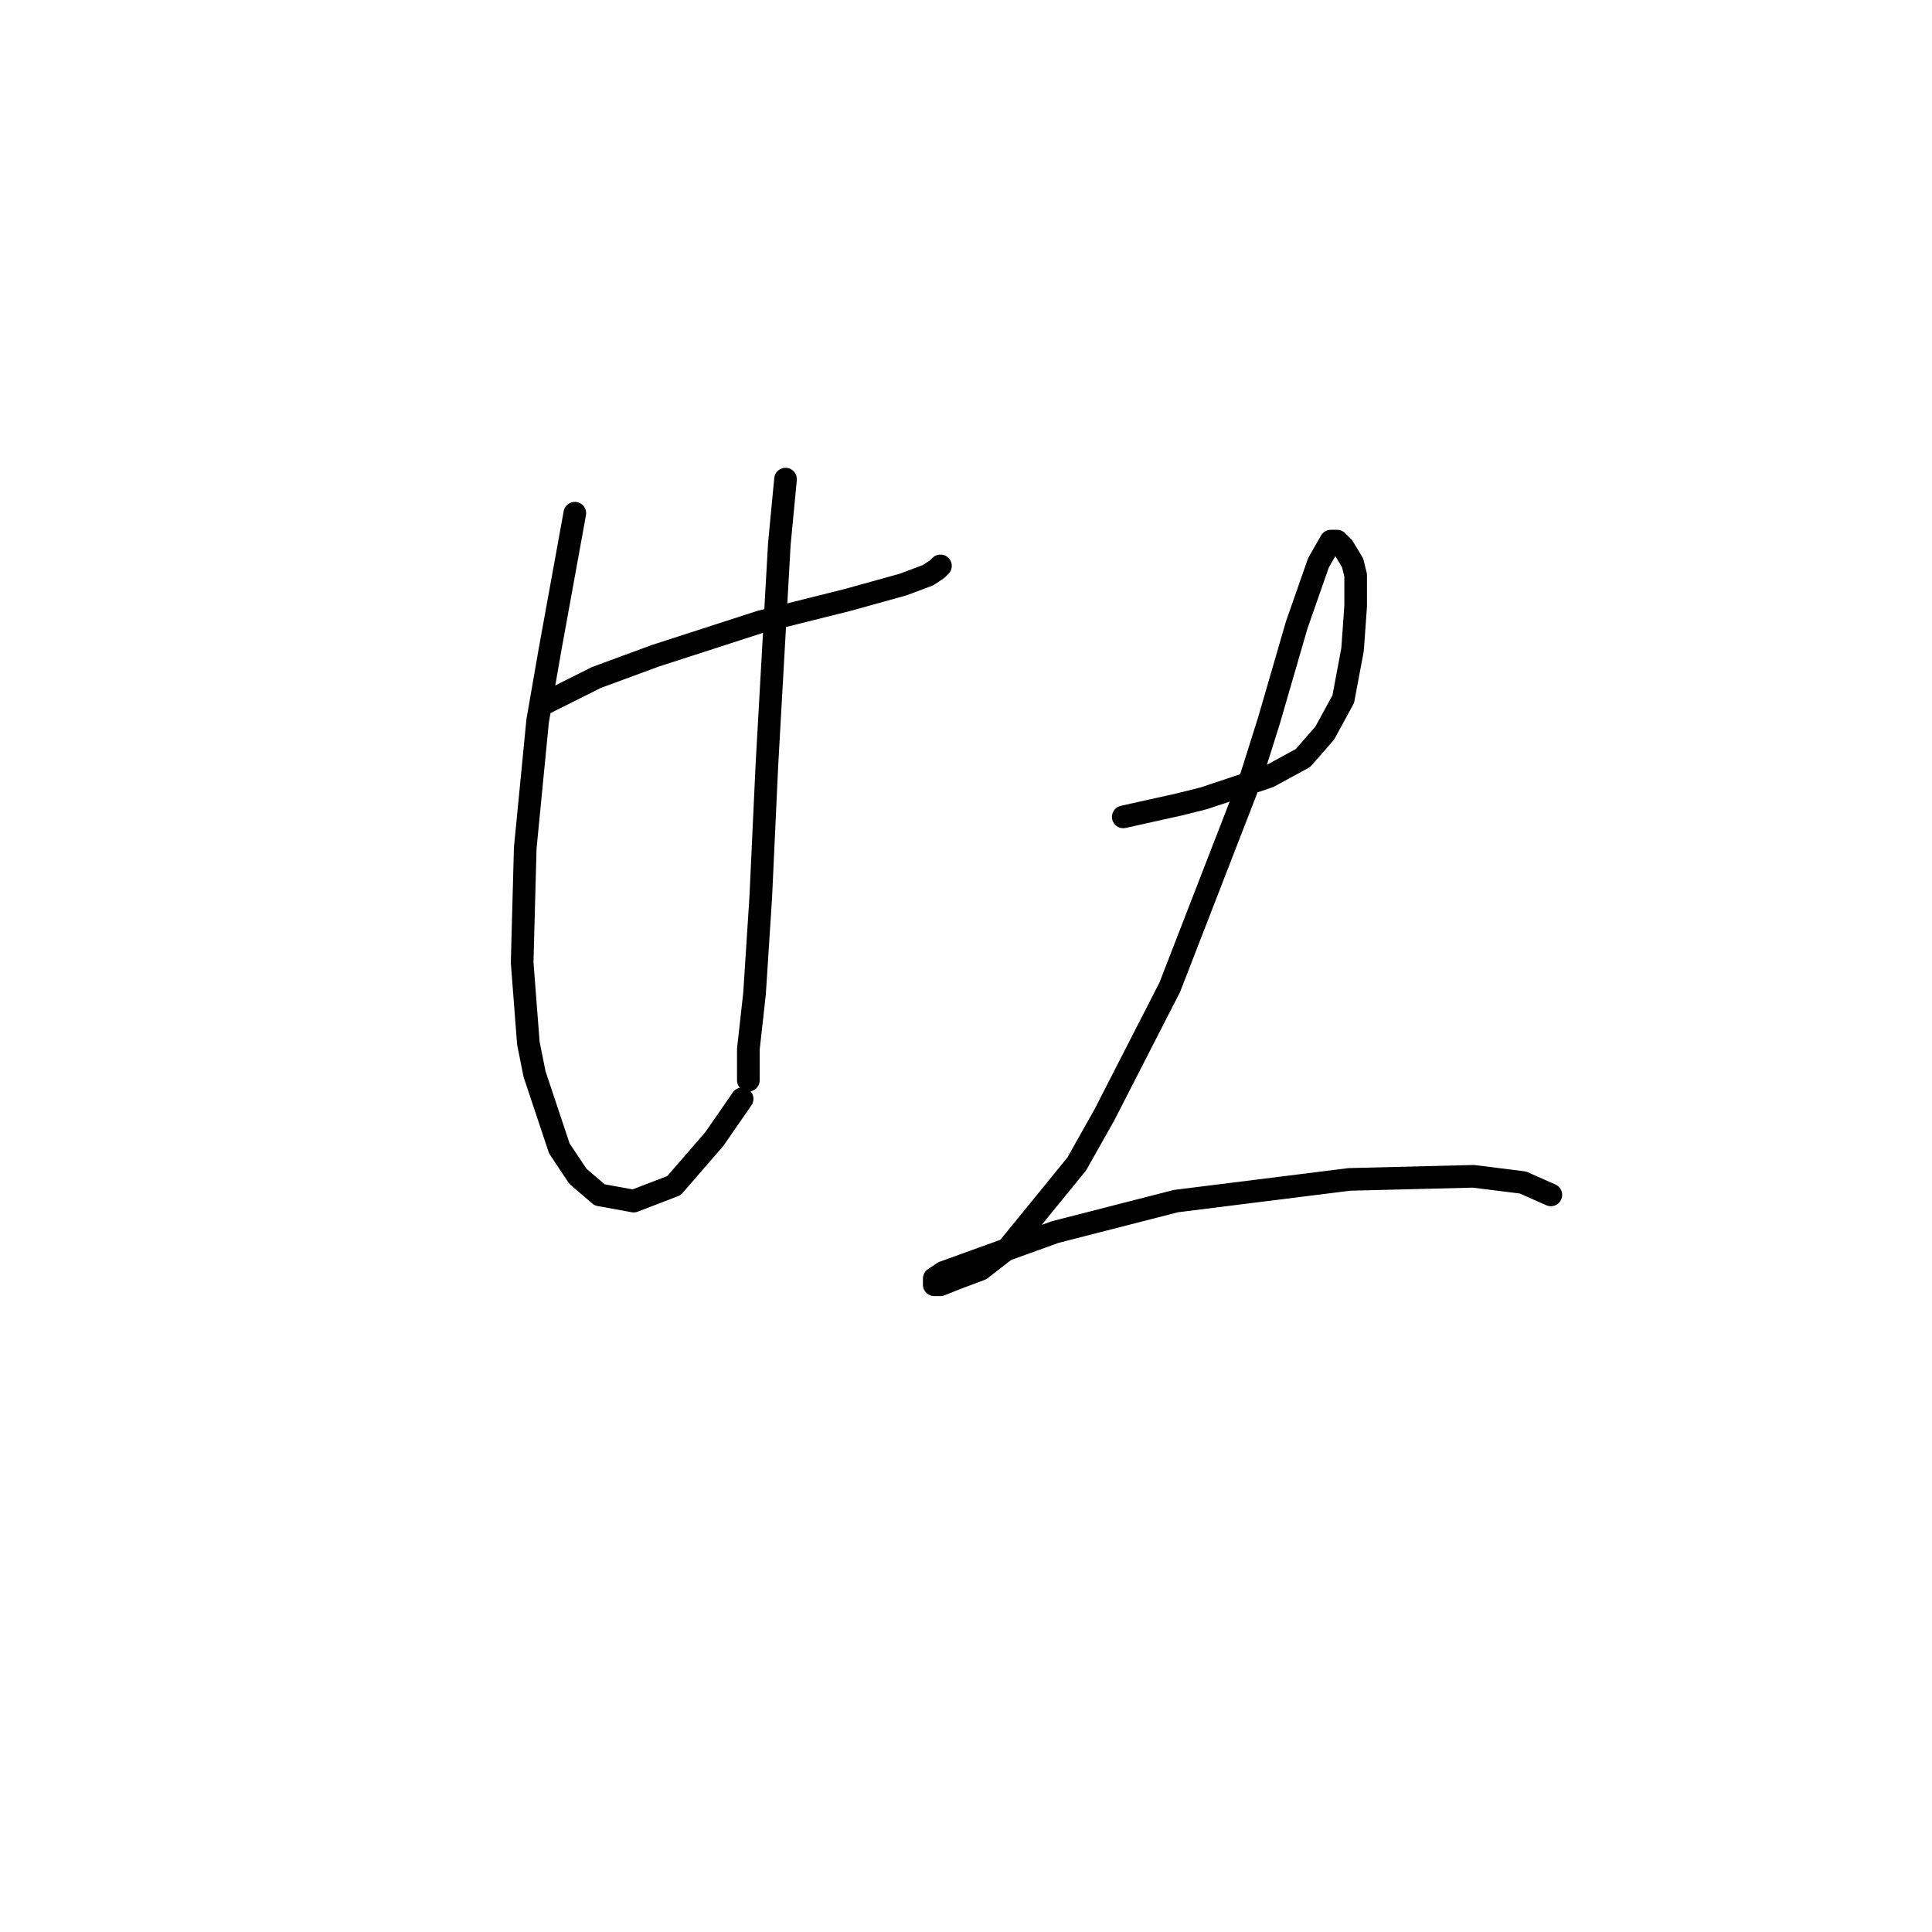 <?xml version="1.0" standalone="no"?>
    <svg width="256" height="256" xmlns="http://www.w3.org/2000/svg" version="1.1">
    <polyline stroke="black" stroke-width="3" stroke-linecap="round" fill="transparent" stroke-linejoin="round" points="71.651 93.46 79.041 89.765 86.842 86.891 100.802 82.375 112.298 79.501 119.688 77.448 122.972 76.216 124.204 75.395 124.615 74.984 124.615 74.984 " />
        <polyline stroke="black" stroke-width="3" stroke-linecap="round" fill="transparent" stroke-linejoin="round" points="76.167 68.005 72.883 86.07 71.241 95.513 69.598 112.346 69.188 127.538 70.009 138.212 70.83 142.318 74.115 152.172 76.578 155.867 79.452 158.33 83.968 159.151 89.306 157.099 94.643 150.94 98.338 145.603 98.338 145.603 " />
        <polyline stroke="black" stroke-width="3" stroke-linecap="round" fill="transparent" stroke-linejoin="round" points="104.086 63.488 103.265 72.11 101.623 101.261 100.802 118.916 99.98 131.643 99.159 139.033 99.159 142.729 99.159 143.139 99.159 143.139 " />
        <polyline stroke="black" stroke-width="3" stroke-linecap="round" fill="transparent" stroke-linejoin="round" points="148.838 108.241 156.229 106.598 159.513 105.777 168.135 102.903 172.652 100.44 175.526 97.155 177.989 92.639 179.221 86.07 179.631 80.322 179.631 76.216 179.221 74.574 177.989 72.521 177.168 71.7 176.347 71.7 174.704 74.574 171.83 82.785 168.135 95.513 165.672 103.314 154.997 130.822 146.375 147.655 142.68 154.225 133.647 165.31 129.952 168.184 126.668 169.416 124.615 170.237 123.794 170.237 123.794 169.416 125.025 168.595 139.806 163.257 155.818 159.151 172.241 157.099 178.81 156.277 195.233 155.867 201.802 156.688 205.497 158.33 205.497 158.33 " />
        </svg>